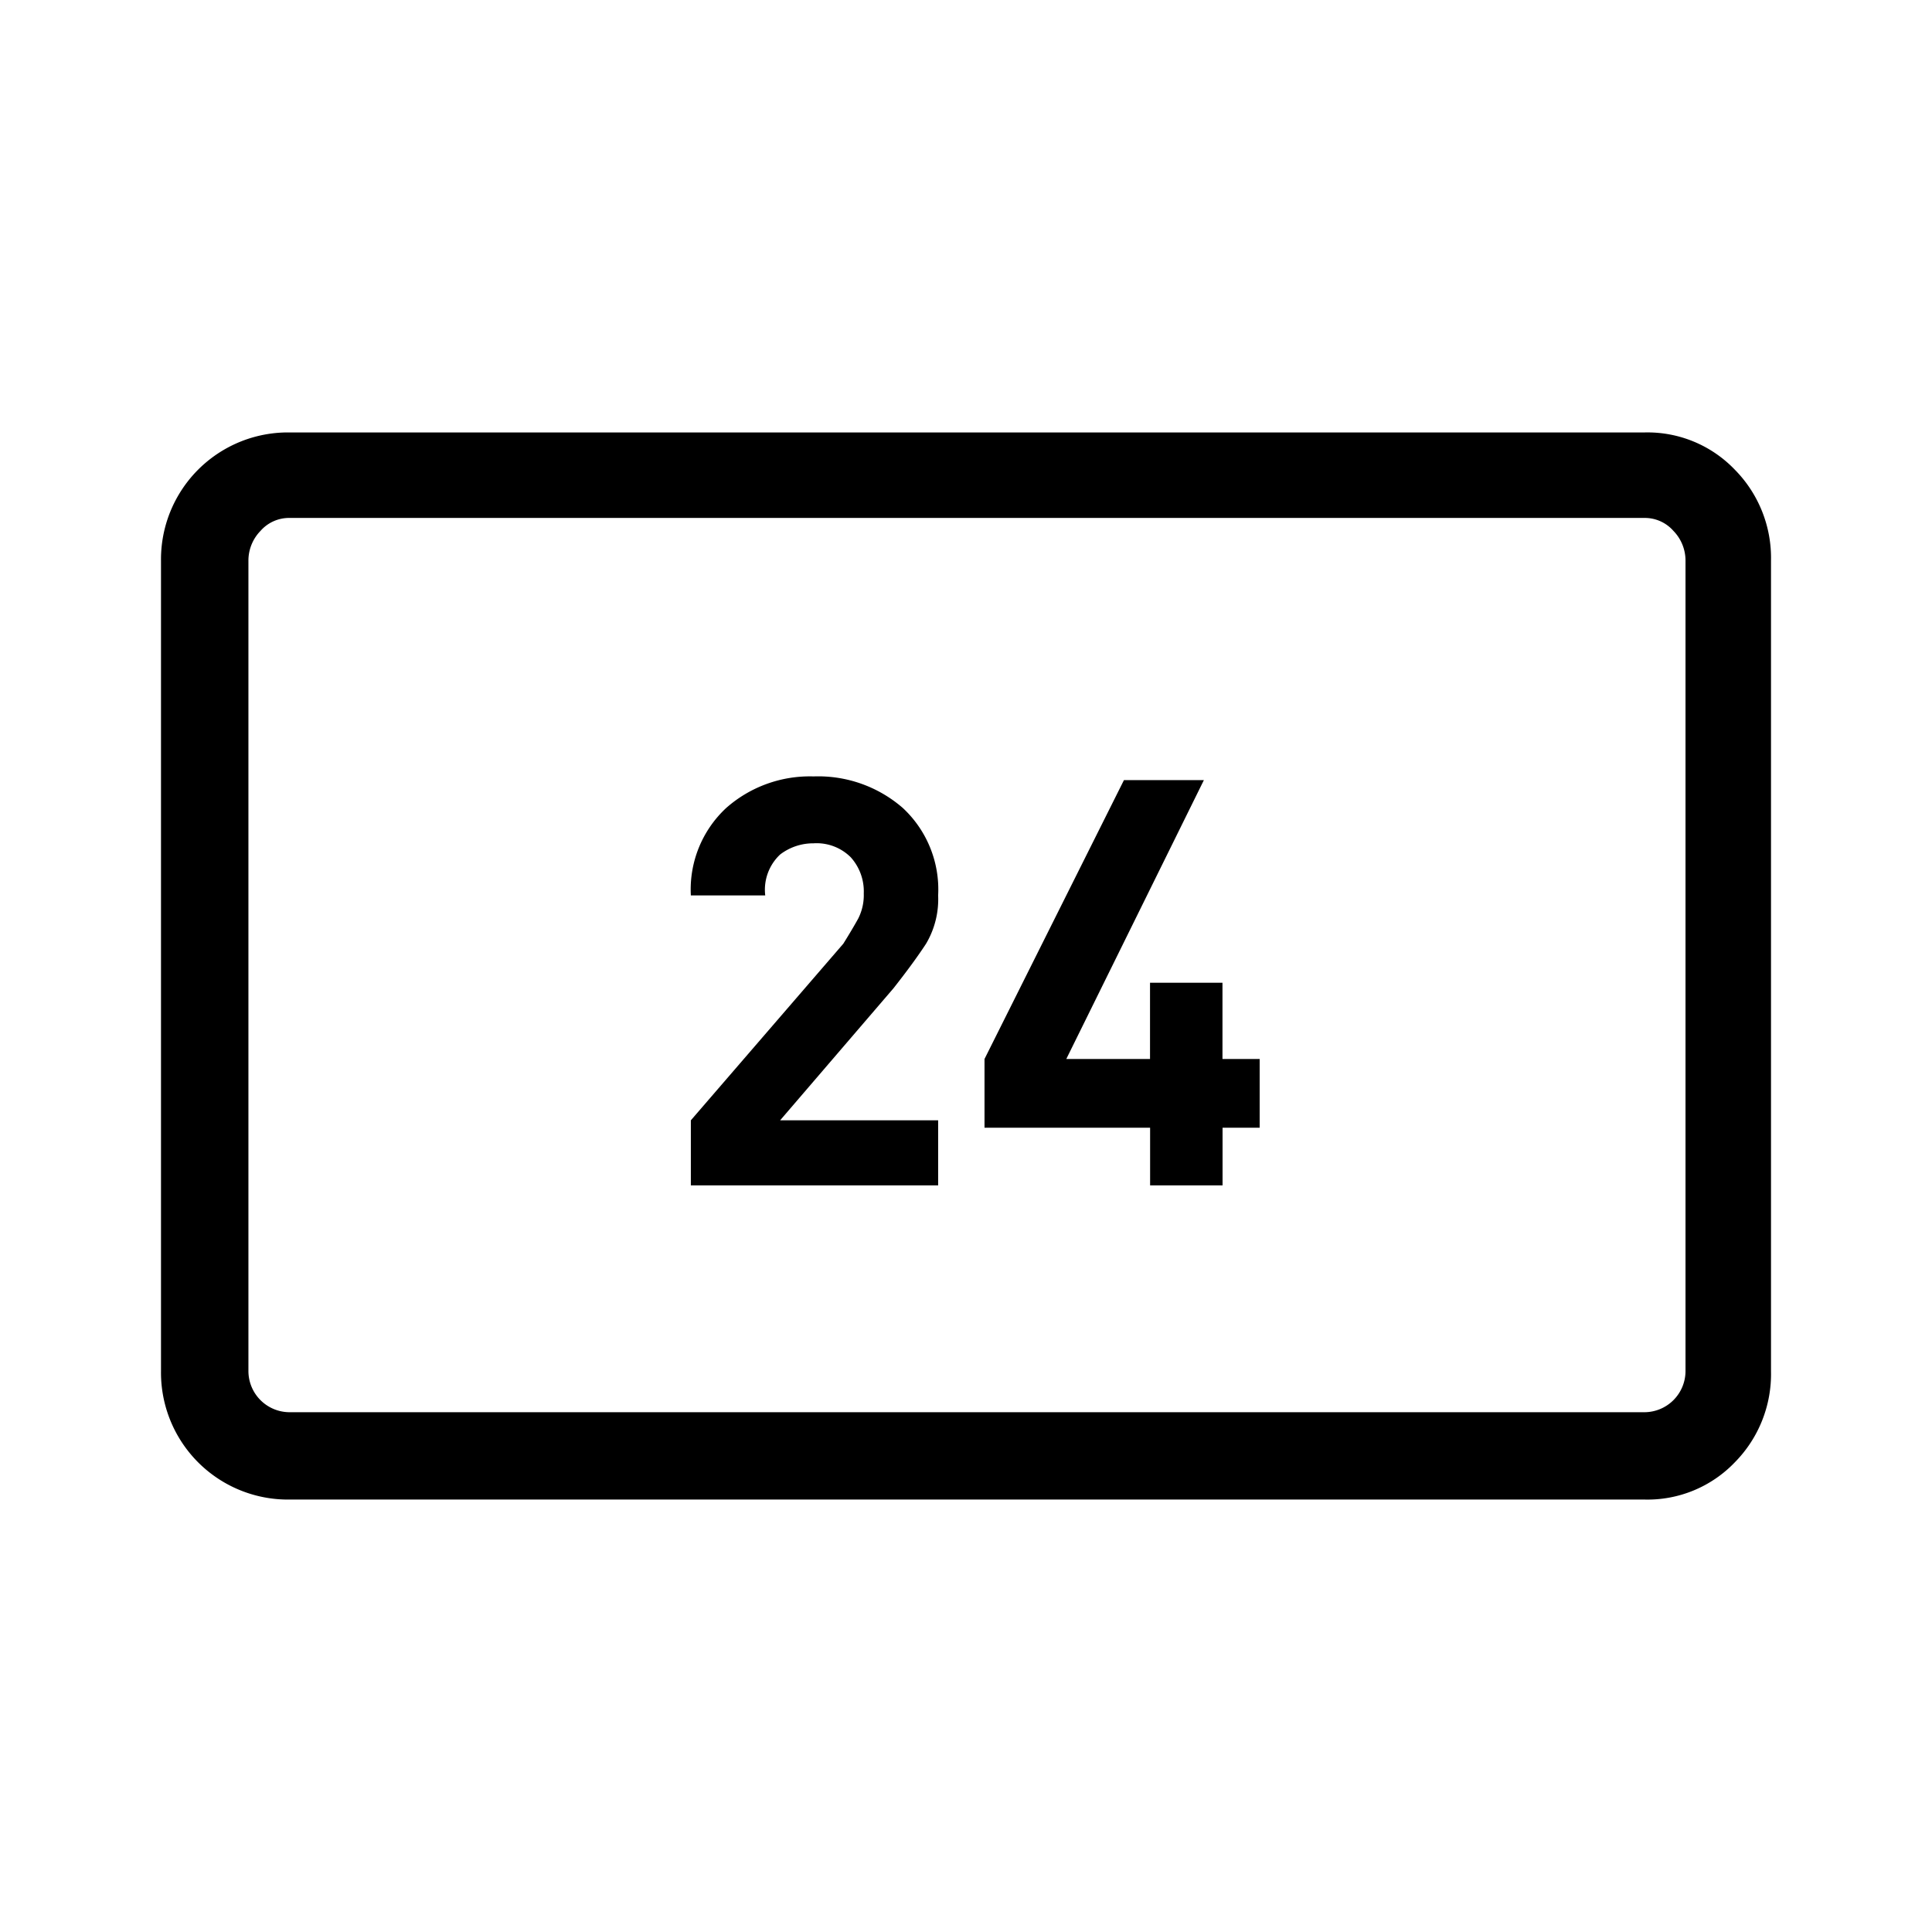 <svg xmlns="http://www.w3.org/2000/svg" viewBox="0 0 24 24"><path d="M20.43 5.372a1.501 1.501 0 0 1 1.12.462A1.56 1.56 0 0 1 22 6.965v10.07a1.56 1.56 0 0 1-.45 1.131 1.501 1.501 0 0 1-1.12.462H3.593A1.577 1.577 0 0 1 2 17.035V6.965a1.577 1.577 0 0 1 1.594-1.593zm.508 1.593a.528.528 0 0 0-.15-.37.472.472 0 0 0-.358-.161H3.593a.472.472 0 0 0-.357.161.528.528 0 0 0-.15.37v10.07a.512.512 0 0 0 .508.508H20.43a.512.512 0 0 0 .508-.508zm-12.356 7.76v-.808l1.894-2.194q.115-.185.185-.312a.644.644 0 0 0 .069-.312.633.633 0 0 0-.162-.45.6.6 0 0 0-.462-.173.676.676 0 0 0-.415.139.6.6 0 0 0-.185.508h-.924a1.382 1.382 0 0 1 .439-1.086 1.568 1.568 0 0 1 1.085-.392 1.6 1.6 0 0 1 1.109.392 1.382 1.382 0 0 1 .439 1.086 1.086 1.086 0 0 1-.15.6q-.15.23-.405.554l-1.408 1.64h1.963v.808zm6.605-.716v.716h-.9v-.716H12.23v-.854l1.732-3.464h.993l-1.709 3.464h1.04v-.947h.9v.947h.462v.854z"/></svg>